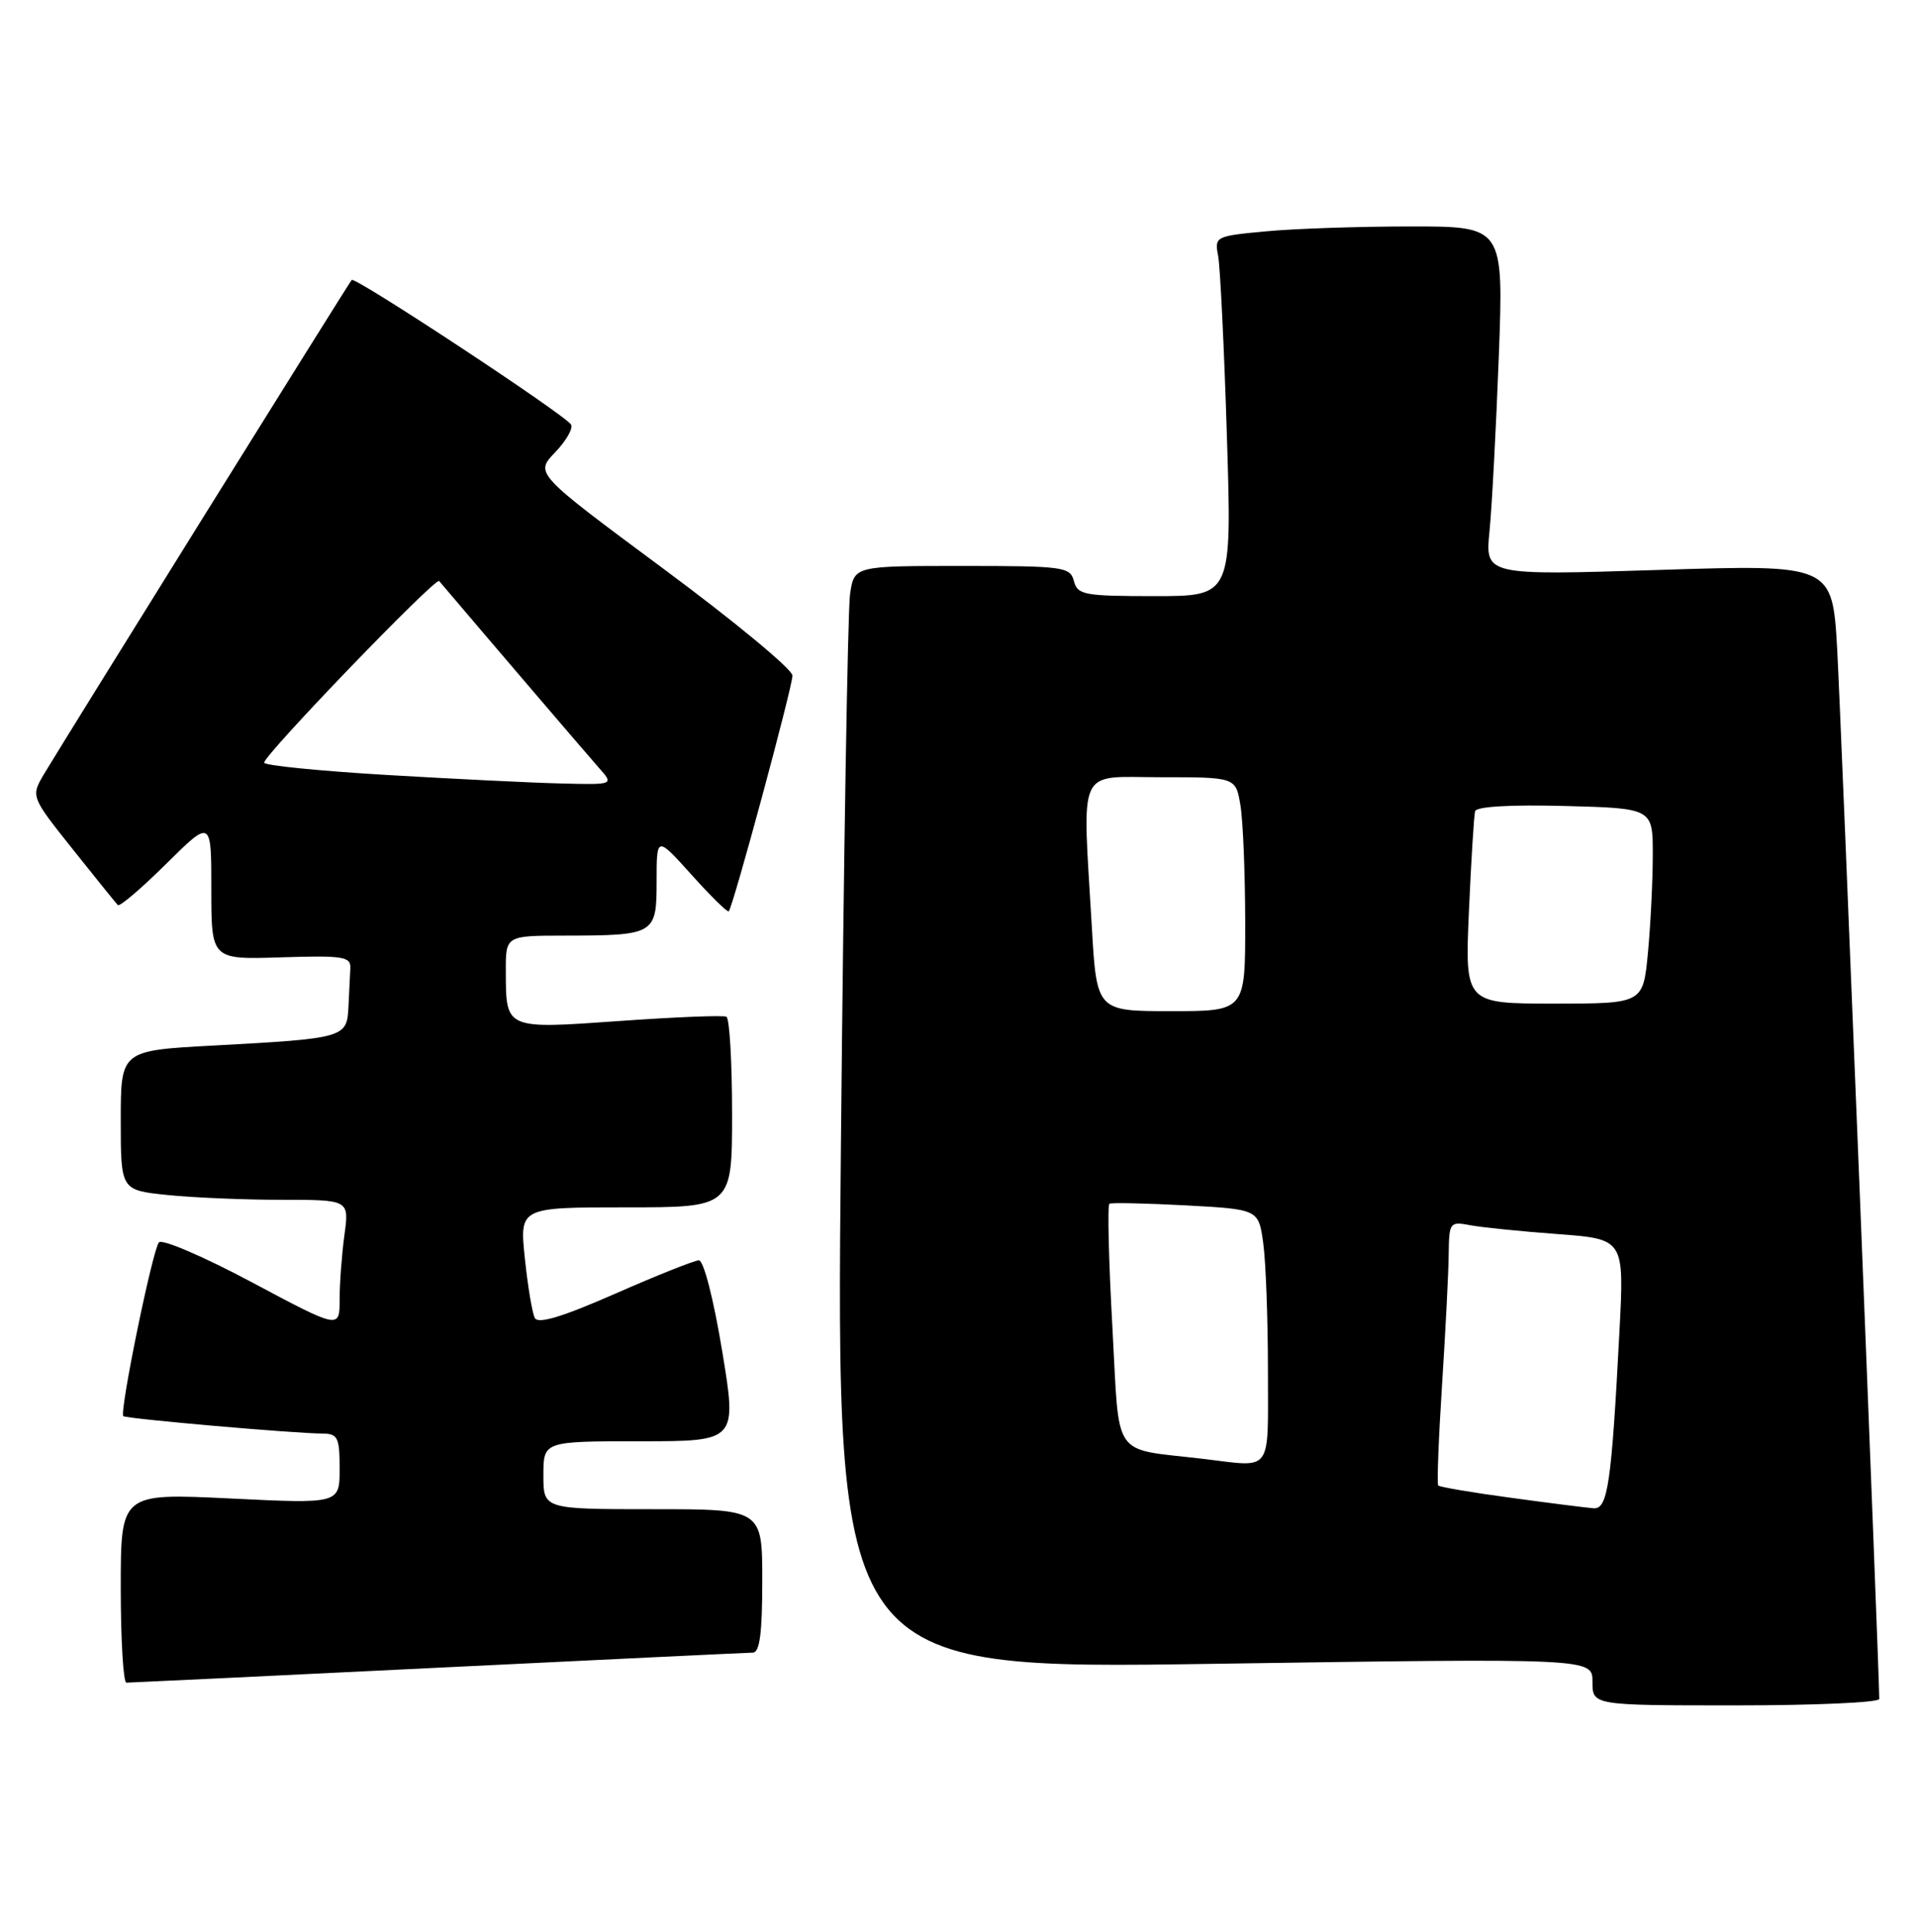 <?xml version="1.0" encoding="UTF-8" standalone="no"?>
<!DOCTYPE svg PUBLIC "-//W3C//DTD SVG 1.1//EN" "http://www.w3.org/Graphics/SVG/1.1/DTD/svg11.dtd" >
<svg xmlns="http://www.w3.org/2000/svg" xmlns:xlink="http://www.w3.org/1999/xlink" version="1.1" viewBox="0 0 254 256">
 <g >
 <path fill="currentColor"
d=" M 249.00 225.15 C 249.00 221.63 243.92 95.06 243.43 86.15 C 242.79 74.80 242.79 74.80 219.78 75.53 C 196.77 76.26 196.77 76.26 197.36 70.38 C 197.68 67.15 198.23 56.74 198.59 47.25 C 199.23 30.00 199.23 30.00 186.86 30.01 C 180.06 30.01 171.44 30.30 167.70 30.66 C 161.04 31.28 160.92 31.35 161.40 33.90 C 161.67 35.33 162.20 46.06 162.56 57.75 C 163.23 79.00 163.23 79.00 153.02 79.00 C 143.65 79.00 142.77 78.84 142.29 77.00 C 141.80 75.12 140.93 75.00 127.47 75.00 C 113.18 75.00 113.18 75.00 112.63 78.75 C 112.33 80.81 111.78 113.72 111.42 151.87 C 110.75 221.24 110.75 221.24 160.88 220.49 C 211.00 219.75 211.00 219.75 211.00 222.87 C 211.00 226.00 211.00 226.00 230.00 226.00 C 240.45 226.00 249.00 225.62 249.00 225.15 Z  M 58.00 221.01 C 80.28 219.92 99.06 219.02 99.75 219.01 C 100.66 219.00 101.00 216.43 101.00 209.50 C 101.00 200.00 101.00 200.00 86.50 200.00 C 72.00 200.00 72.00 200.00 72.00 195.50 C 72.00 191.00 72.00 191.00 84.83 191.00 C 97.66 191.00 97.66 191.00 95.68 179.00 C 94.54 172.11 93.23 167.01 92.60 167.02 C 91.99 167.04 87.00 169.03 81.50 171.45 C 74.53 174.51 71.31 175.49 70.87 174.67 C 70.52 174.03 69.93 170.46 69.54 166.75 C 68.84 160.00 68.84 160.00 82.92 160.00 C 97.00 160.00 97.00 160.00 97.00 147.56 C 97.00 140.72 96.66 134.95 96.25 134.74 C 95.84 134.52 89.49 134.78 82.14 135.30 C 66.90 136.38 67.04 136.44 67.02 128.75 C 67.00 124.00 67.00 124.00 74.75 123.99 C 86.81 123.97 87.00 123.85 87.00 116.78 C 87.00 110.78 87.00 110.78 91.63 115.93 C 94.17 118.76 96.39 120.94 96.56 120.77 C 97.12 120.21 105.00 91.04 105.00 89.53 C 105.00 88.71 97.32 82.35 87.94 75.40 C 70.87 62.74 70.87 62.74 73.55 59.95 C 75.02 58.42 75.97 56.76 75.66 56.26 C 74.85 54.95 47.04 36.62 46.60 37.10 C 46.20 37.54 8.80 97.62 5.87 102.52 C 4.07 105.55 4.07 105.55 9.62 112.52 C 12.68 116.36 15.37 119.70 15.61 119.94 C 15.86 120.19 18.74 117.73 22.03 114.47 C 28.00 108.56 28.00 108.56 28.00 117.86 C 28.00 127.17 28.00 127.17 37.25 126.87 C 45.45 126.61 46.49 126.77 46.42 128.29 C 46.37 129.23 46.26 131.54 46.17 133.42 C 45.97 137.54 45.71 137.61 28.25 138.56 C 16.00 139.22 16.00 139.22 16.00 148.47 C 16.00 157.72 16.00 157.72 22.15 158.36 C 25.53 158.71 32.34 159.00 37.28 159.00 C 46.27 159.00 46.27 159.00 45.64 163.64 C 45.29 166.19 45.00 170.05 45.00 172.21 C 45.00 176.13 45.00 176.13 33.41 169.95 C 27.04 166.55 21.48 164.16 21.06 164.64 C 20.22 165.57 15.80 187.14 16.34 187.67 C 16.68 188.01 38.89 189.96 42.75 189.98 C 44.76 190.00 45.00 190.50 45.00 194.64 C 45.00 199.29 45.00 199.29 30.50 198.58 C 16.00 197.88 16.00 197.88 16.00 210.44 C 16.00 217.35 16.34 223.00 16.75 222.99 C 17.16 222.99 35.73 222.10 58.00 221.01 Z  M 200.20 198.49 C 195.08 197.80 190.74 197.06 190.56 196.86 C 190.38 196.66 190.61 190.65 191.07 183.50 C 191.53 176.35 191.93 168.55 191.95 166.17 C 192.00 162.00 192.10 161.86 194.75 162.36 C 196.26 162.65 201.48 163.18 206.35 163.54 C 215.21 164.20 215.21 164.20 214.58 176.35 C 213.52 196.68 213.03 200.02 211.15 199.88 C 210.24 199.81 205.31 199.19 200.20 198.49 Z  M 159.50 193.34 C 147.11 191.86 148.38 193.69 147.39 175.86 C 146.90 167.03 146.72 159.68 147.00 159.52 C 147.28 159.36 151.83 159.46 157.13 159.74 C 166.76 160.26 166.76 160.26 167.38 164.77 C 167.72 167.25 168.00 174.84 168.00 181.64 C 168.00 195.42 168.71 194.44 159.50 193.34 Z  M 144.66 122.75 C 143.41 101.14 142.55 103.00 153.87 103.00 C 163.74 103.00 163.74 103.00 164.36 106.75 C 164.70 108.81 164.98 115.79 164.99 122.25 C 165.00 134.00 165.00 134.00 155.15 134.00 C 145.31 134.00 145.31 134.00 144.66 122.75 Z  M 194.63 120.75 C 194.93 114.01 195.30 108.05 195.45 107.50 C 195.63 106.88 200.20 106.62 207.37 106.81 C 219.00 107.12 219.00 107.12 218.99 113.31 C 218.99 116.71 218.70 122.54 218.35 126.25 C 217.71 133.00 217.71 133.00 205.90 133.00 C 194.10 133.00 194.10 133.00 194.63 120.75 Z  M 51.25 102.70 C 42.31 102.17 35.00 101.44 35.00 101.07 C 35.00 100.03 57.72 76.44 58.19 77.00 C 64.07 83.94 77.87 100.08 79.35 101.75 C 81.35 104.00 81.35 104.00 74.42 103.83 C 70.62 103.74 60.19 103.23 51.25 102.70 Z "/>
</g>
</svg>